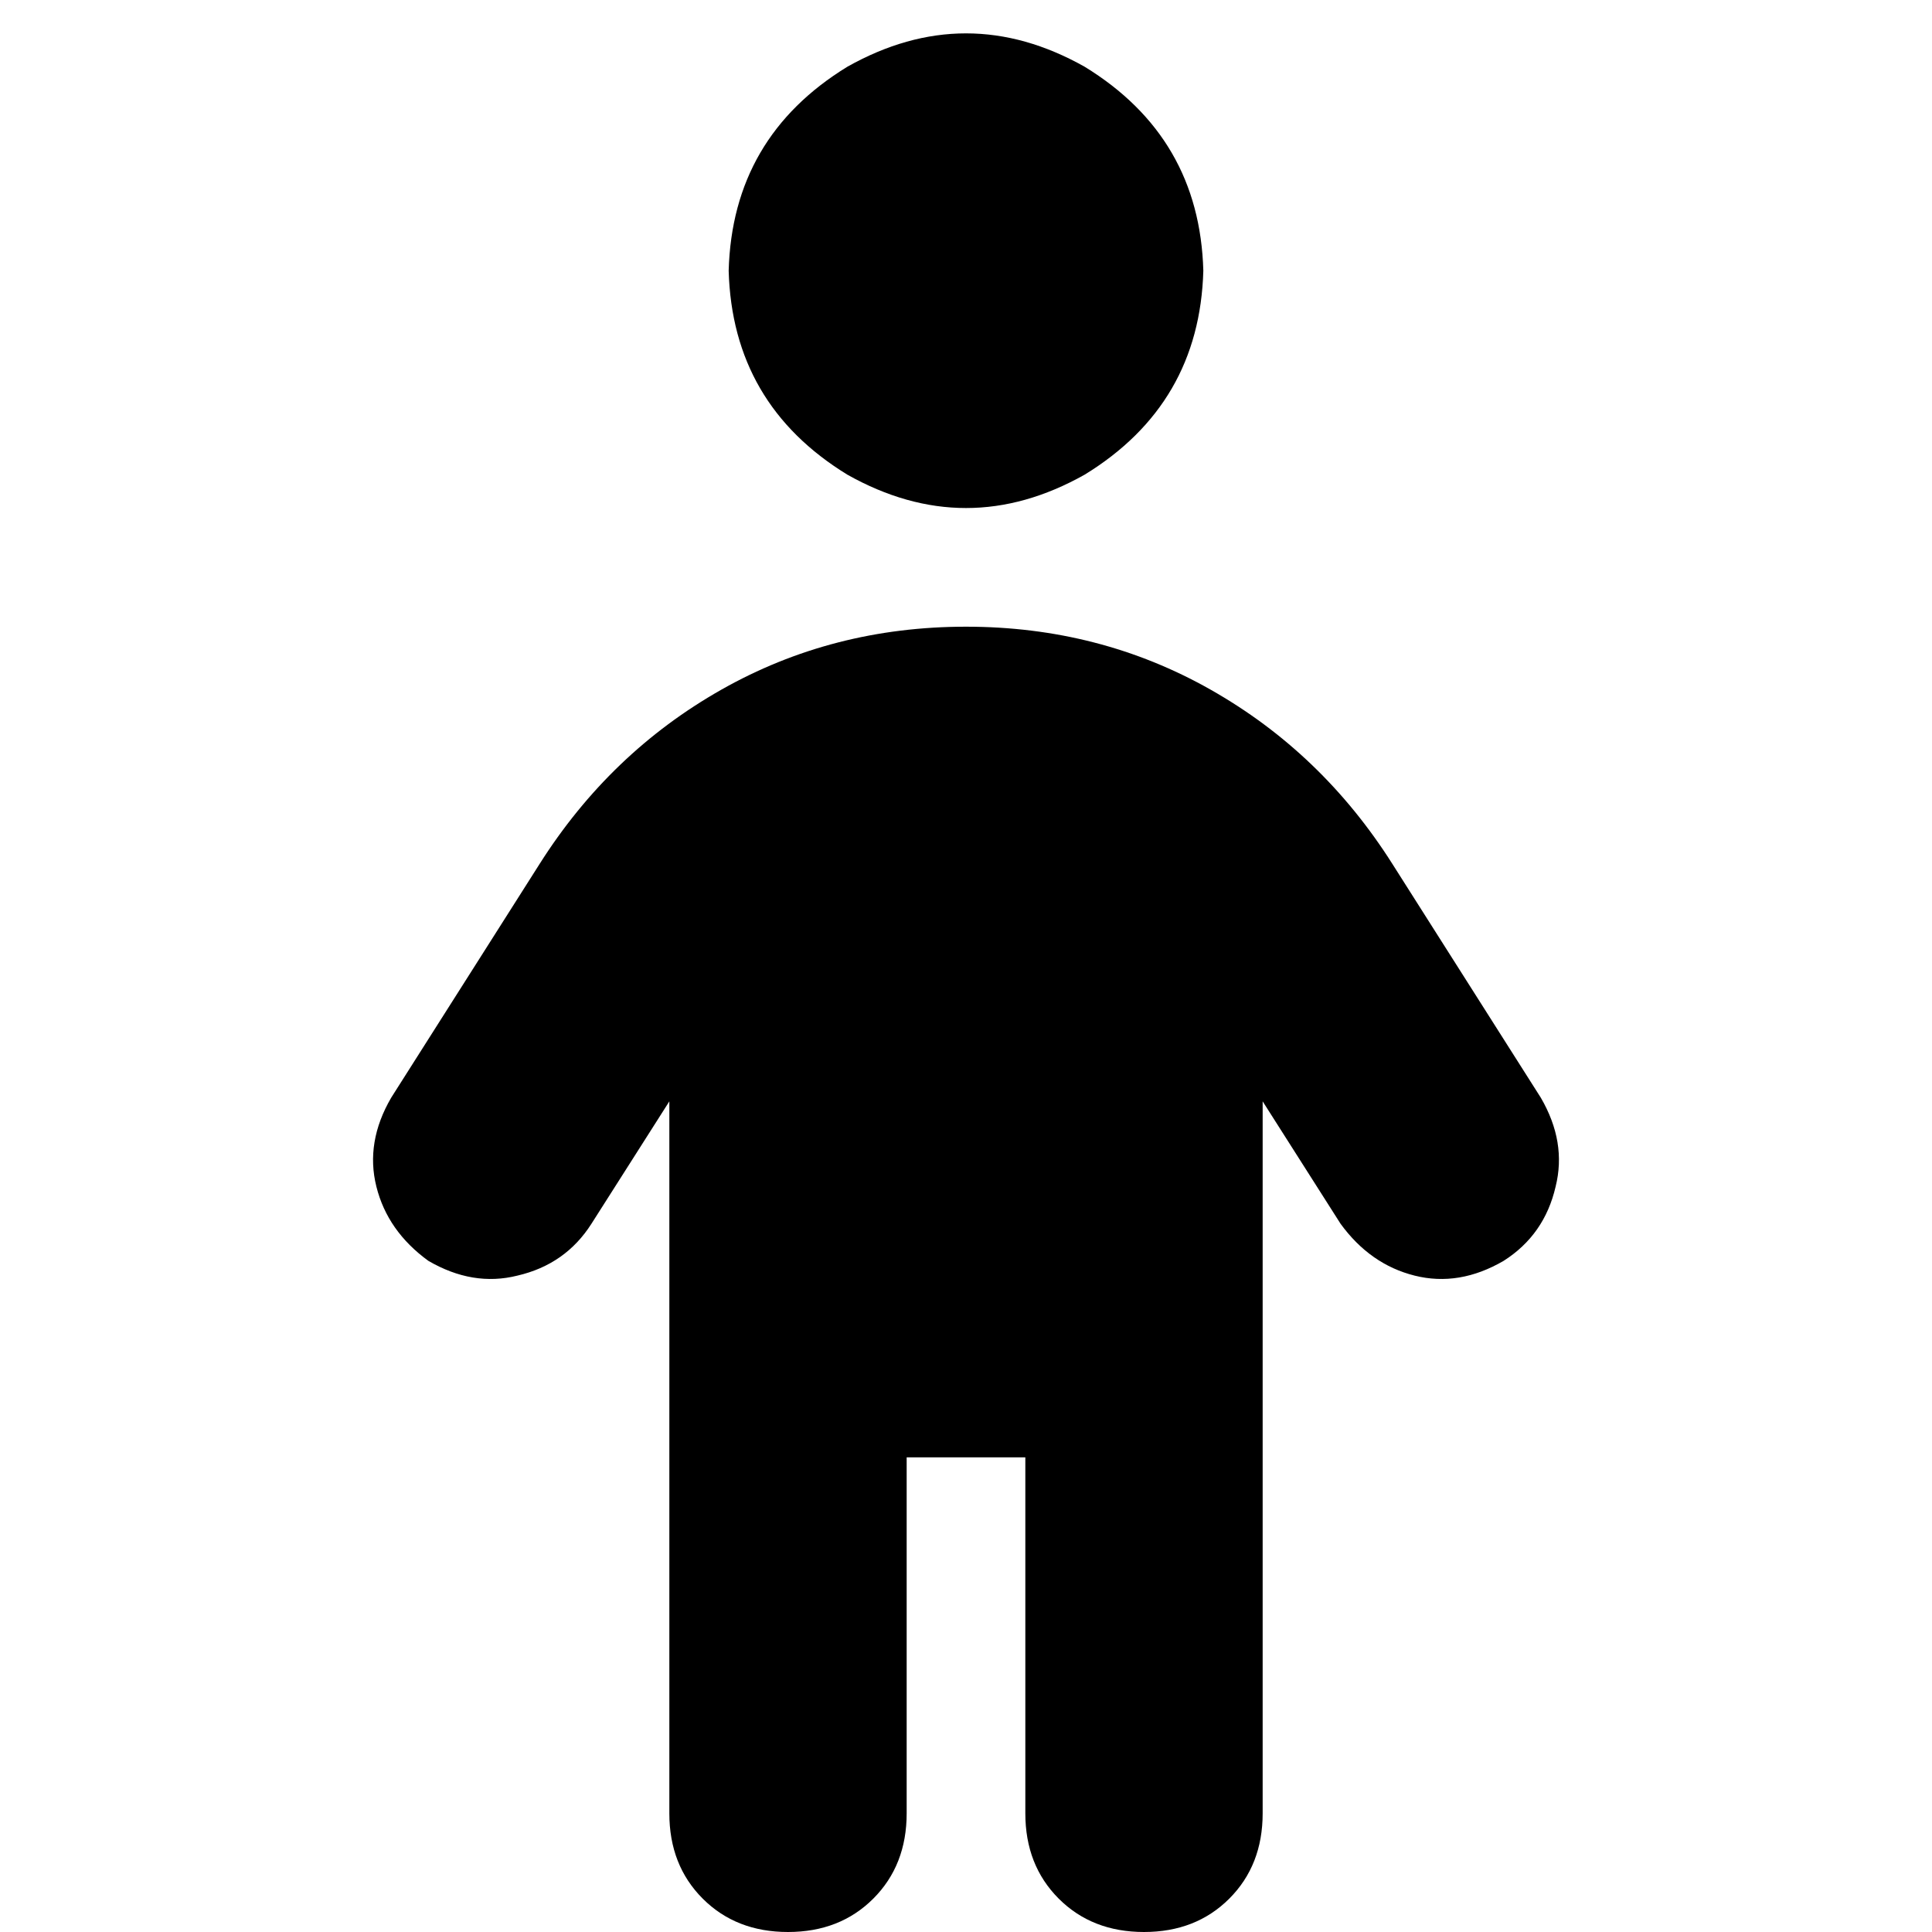 <svg xmlns="http://www.w3.org/2000/svg" viewBox="0 0 512 512">
  <path d="M 193.106 71.739 Q 194.088 36.361 224.553 17.689 Q 256 0 287.447 17.689 Q 317.912 36.361 318.894 71.739 Q 317.912 107.117 287.447 125.789 Q 256 143.478 224.553 125.789 Q 194.088 107.117 193.106 71.739 L 193.106 71.739 Z M 240.276 386.211 L 240.276 480.553 Q 240.276 494.311 231.432 503.155 Q 222.587 512 208.829 512 Q 195.071 512 186.226 503.155 Q 177.382 494.311 177.382 480.553 L 177.382 291.869 L 156.745 324.299 Q 149.866 335.109 137.09 338.058 Q 125.298 341.006 113.505 334.127 Q 102.695 326.265 99.747 314.472 Q 96.798 302.679 103.678 290.887 L 142.987 228.975 Q 161.658 199.493 191.14 182.787 Q 220.622 166.081 256 166.081 Q 291.378 166.081 320.86 182.787 Q 350.342 199.493 369.013 228.975 L 408.322 290.887 Q 415.202 302.679 412.253 314.472 Q 409.305 327.248 398.495 334.127 Q 386.702 341.006 374.91 338.058 Q 363.117 335.109 355.255 324.299 L 334.618 291.869 L 334.618 480.553 Q 334.618 494.311 325.774 503.155 Q 316.929 512 303.171 512 Q 289.413 512 280.568 503.155 Q 271.724 494.311 271.724 480.553 L 271.724 386.211 L 240.276 386.211 L 240.276 386.211 Z" />
</svg>